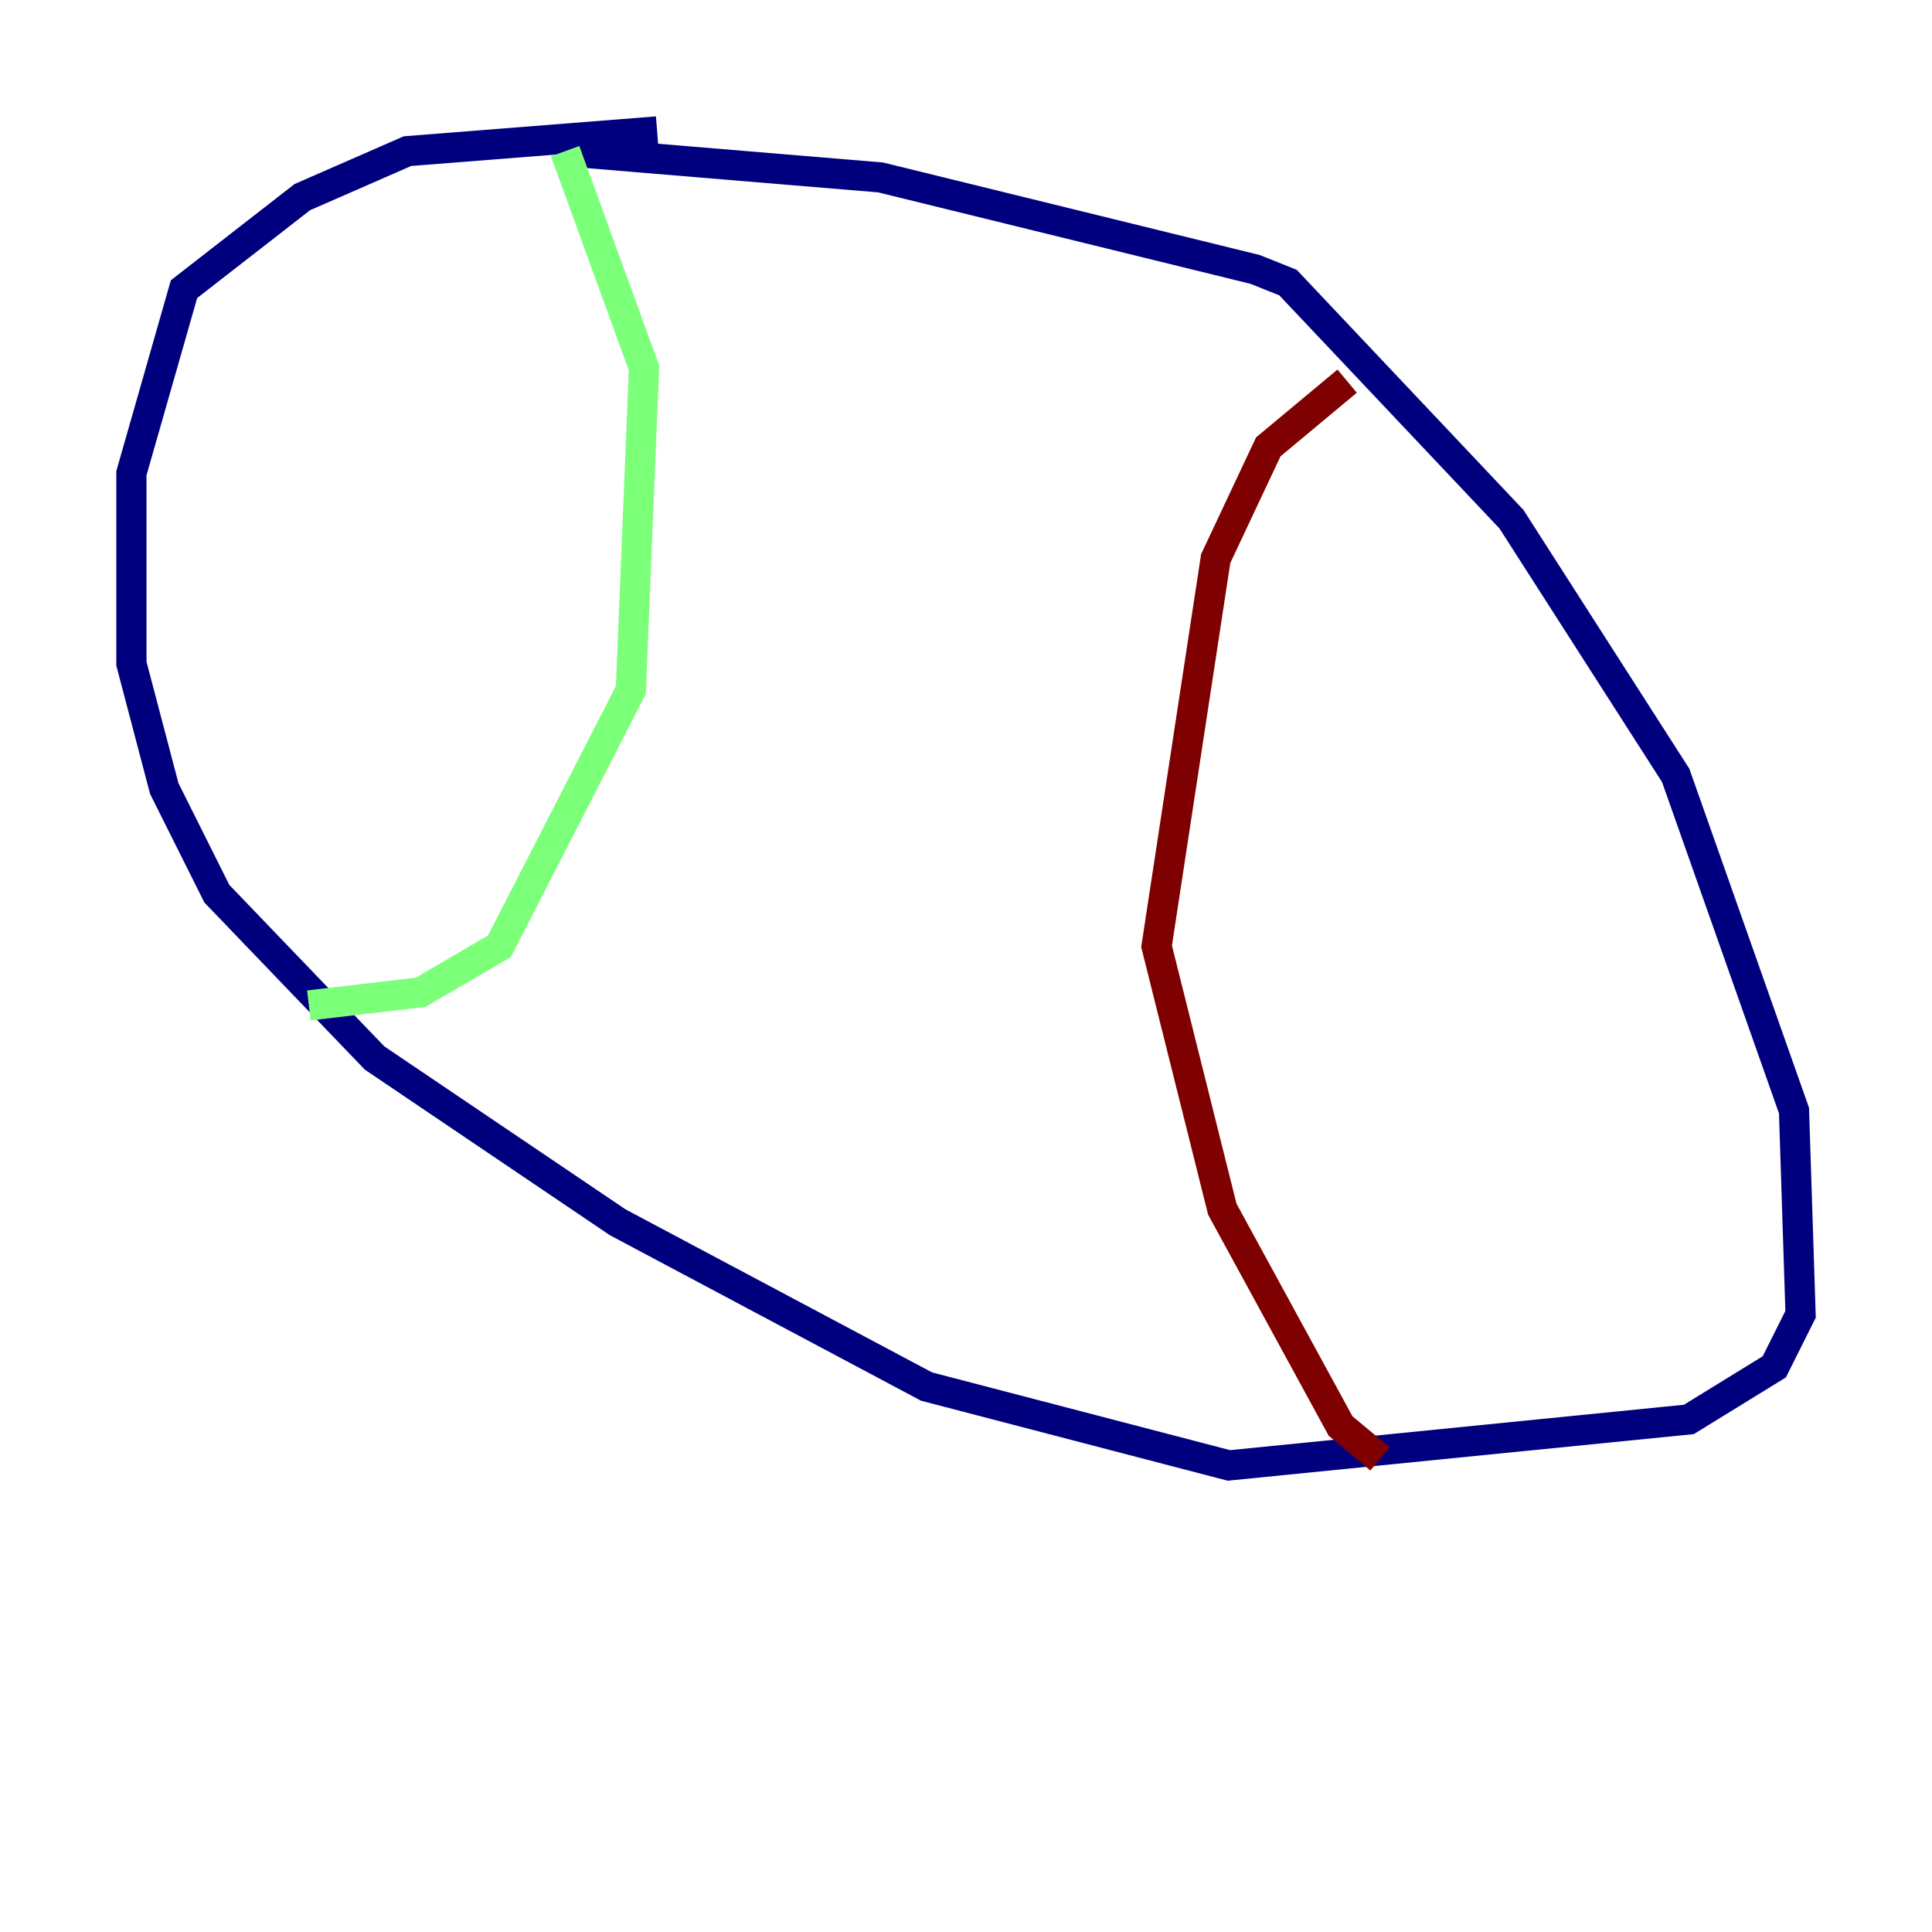 <?xml version="1.0" encoding="utf-8" ?>
<svg baseProfile="tiny" height="128" version="1.2" viewBox="0,0,128,128" width="128" xmlns="http://www.w3.org/2000/svg" xmlns:ev="http://www.w3.org/2001/xml-events" xmlns:xlink="http://www.w3.org/1999/xlink"><defs /><polyline fill="none" points="43.537,8.707 26.993,10.014 20.027,13.061 12.191,19.157 8.707,31.347 8.707,43.973 10.884,52.245 14.367,59.211 24.816,70.095 40.925,80.98 61.388,91.864 81.415,97.088 111.891,94.041 117.551,90.558 119.293,87.075 118.857,73.578 111.02,51.374 100.136,34.395 85.333,18.721 83.156,17.85 58.34,11.755 37.442,10.014" stroke="#00007f" stroke-width="2" /><polyline fill="none" points="37.442,10.014 42.667,24.381 41.796,45.714 33.088,62.694 27.864,65.742 20.463,66.612" stroke="#7cff79" stroke-width="2" /><polyline fill="none" points="91.429,96.653 88.816,94.476 80.98,80.109 76.626,62.694 80.544,37.007 84.027,29.605 89.252,25.252" stroke="#7f0000" stroke-width="2" /></svg>
